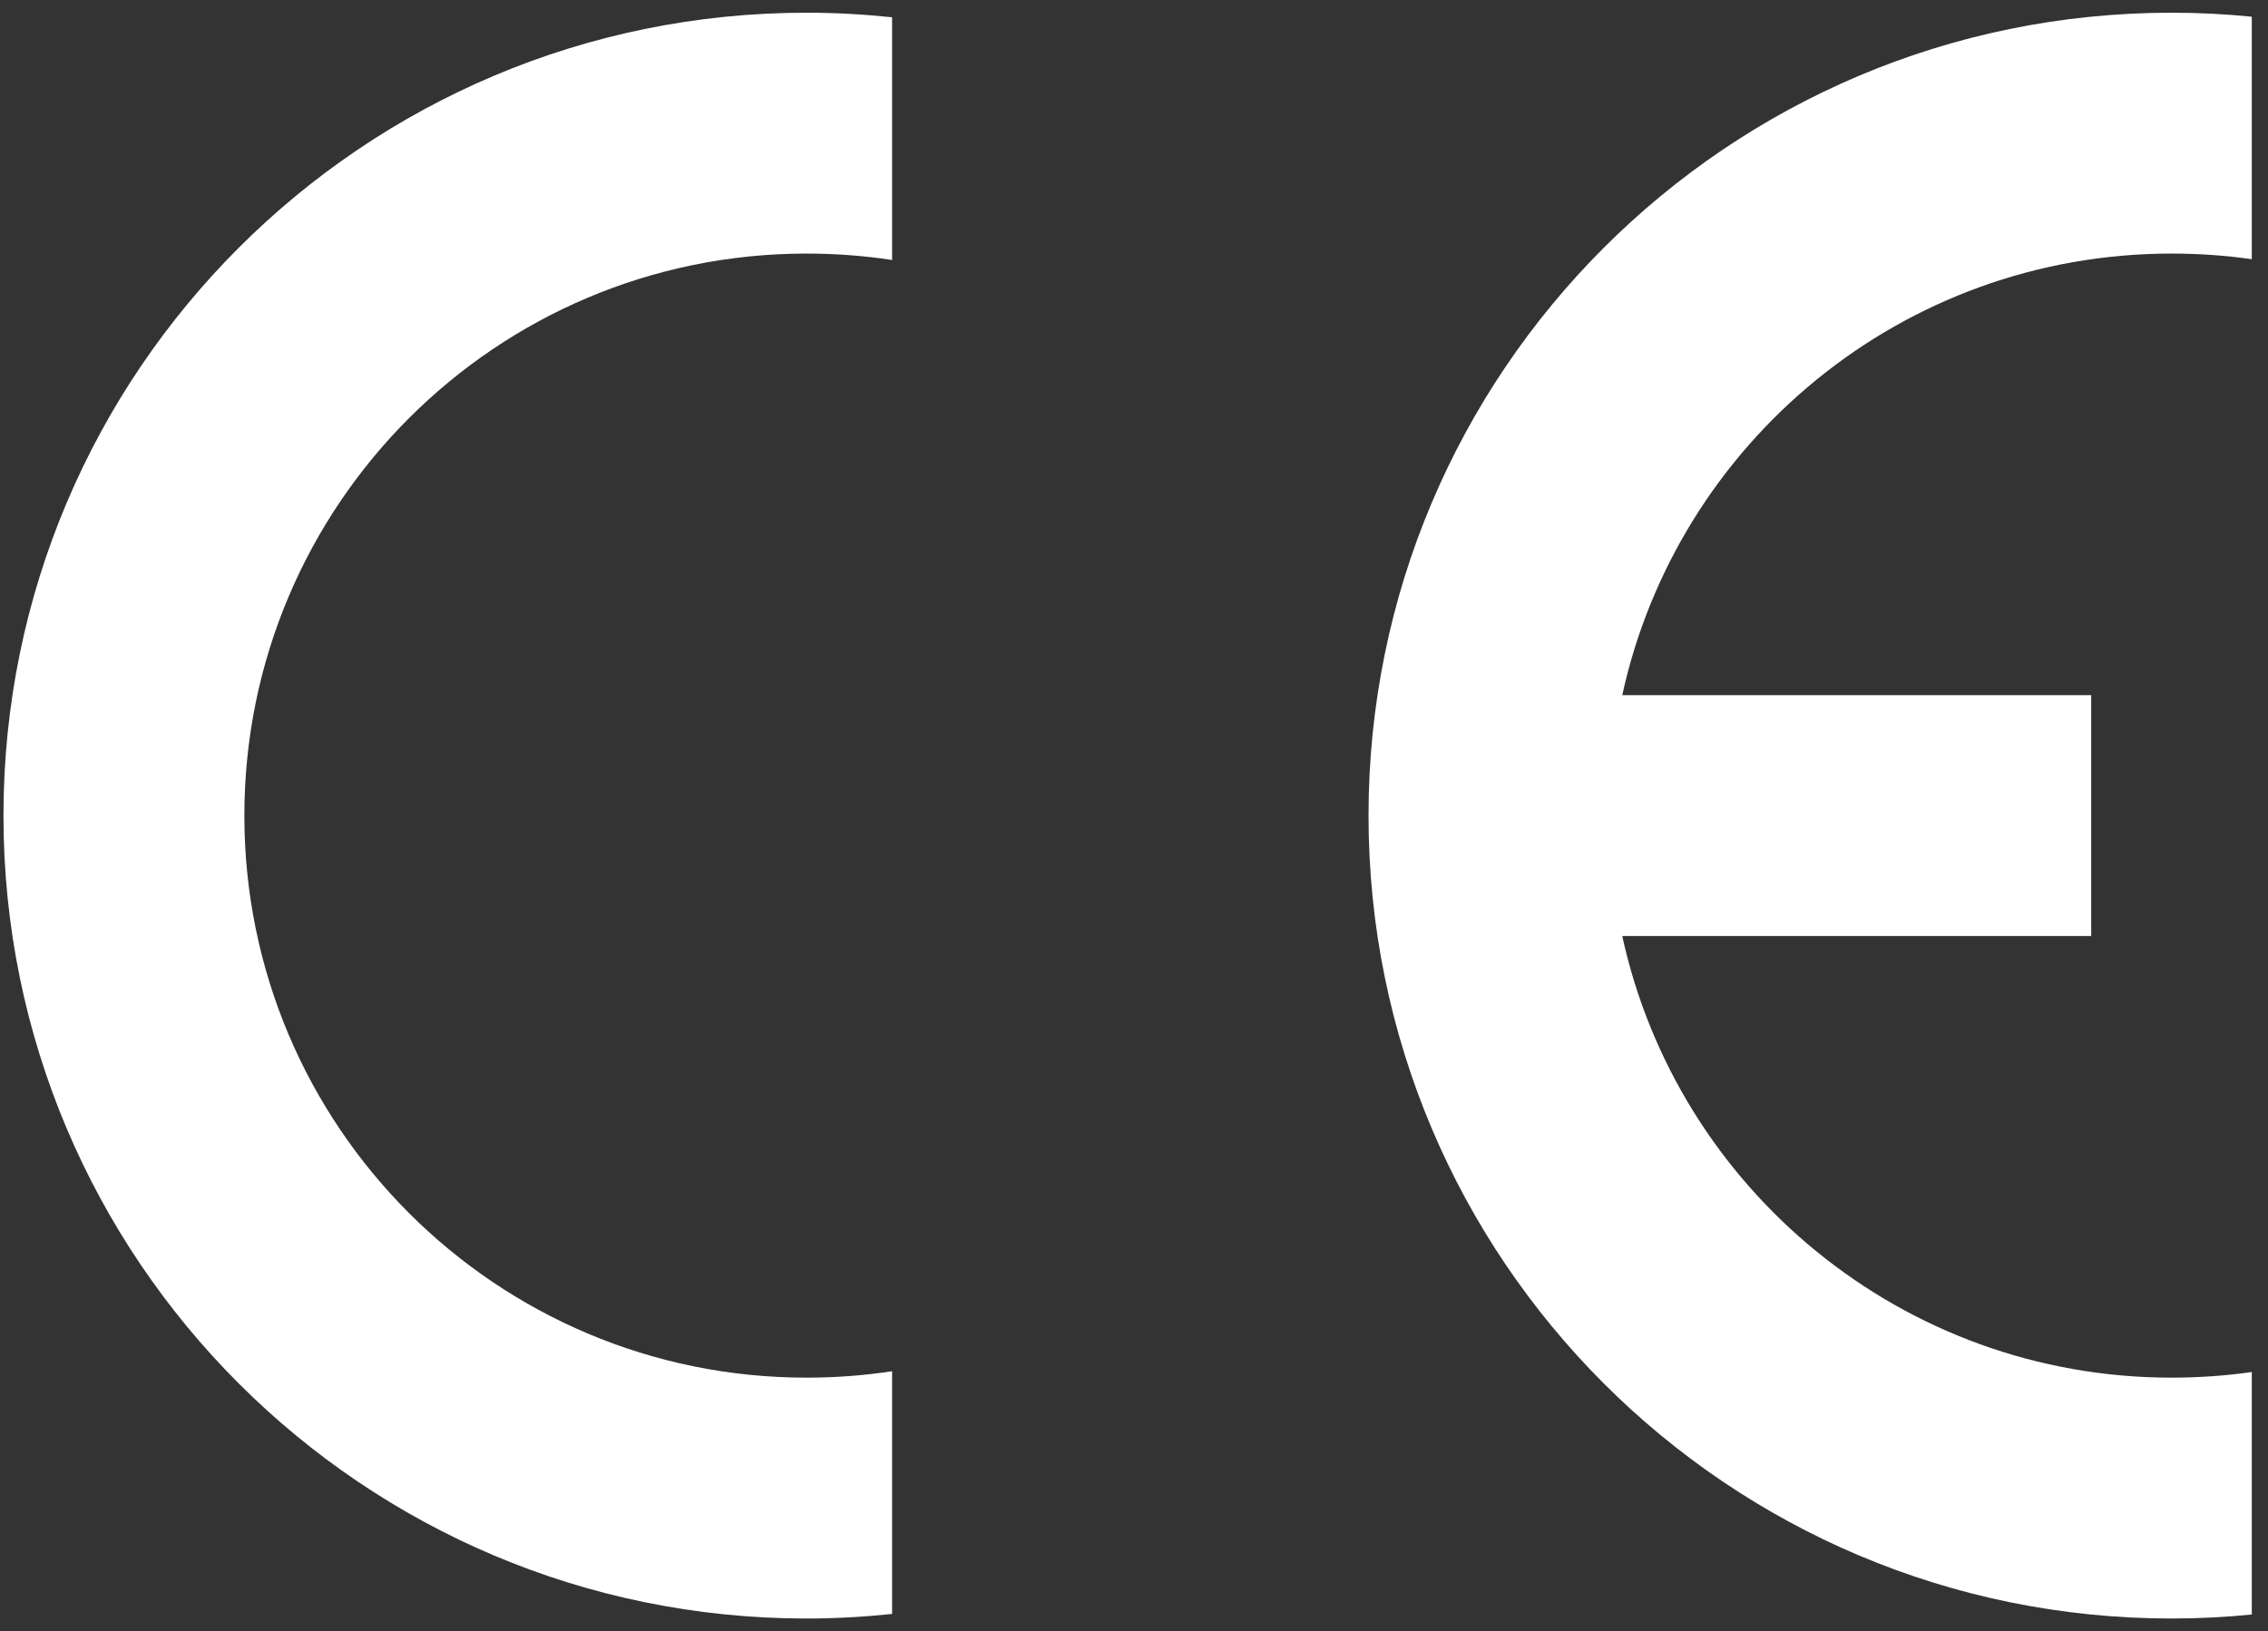<svg width="114" height="82" viewBox="0 0 114 82" fill="none" xmlns="http://www.w3.org/2000/svg">
<rect x="0" y="0" width="114" height="82" fill="#333333" stroke="none"/>
<path d="M113.185 81.159V68.97C111.867 69.159 110.522 69.253 109.149 69.253C95.628 69.253 84.314 59.754 81.542 47.054H105.113V34.946H81.542C84.314 22.245 95.615 12.747 109.149 12.747C110.522 12.747 111.867 12.841 113.185 13.03V0.841C111.853 0.706 110.508 0.639 109.149 0.639C86.856 0.639 68.788 18.707 68.788 41C68.788 63.293 86.856 81.361 109.149 81.361C110.508 81.361 111.853 81.294 113.185 81.159Z" fill="white"/>
<path d="M0.174 41C0.174 63.293 18.243 81.361 40.535 81.361C41.988 81.361 43.428 81.28 44.841 81.132V68.93C43.441 69.145 42.002 69.253 40.535 69.253C24.929 69.253 12.283 56.606 12.283 41C12.283 25.394 24.929 12.747 40.535 12.747C42.002 12.747 43.441 12.855 44.841 13.07V0.868C43.428 0.72 41.988 0.639 40.535 0.639C18.243 0.639 0.174 18.707 0.174 41Z" fill="white"/>
</svg>
